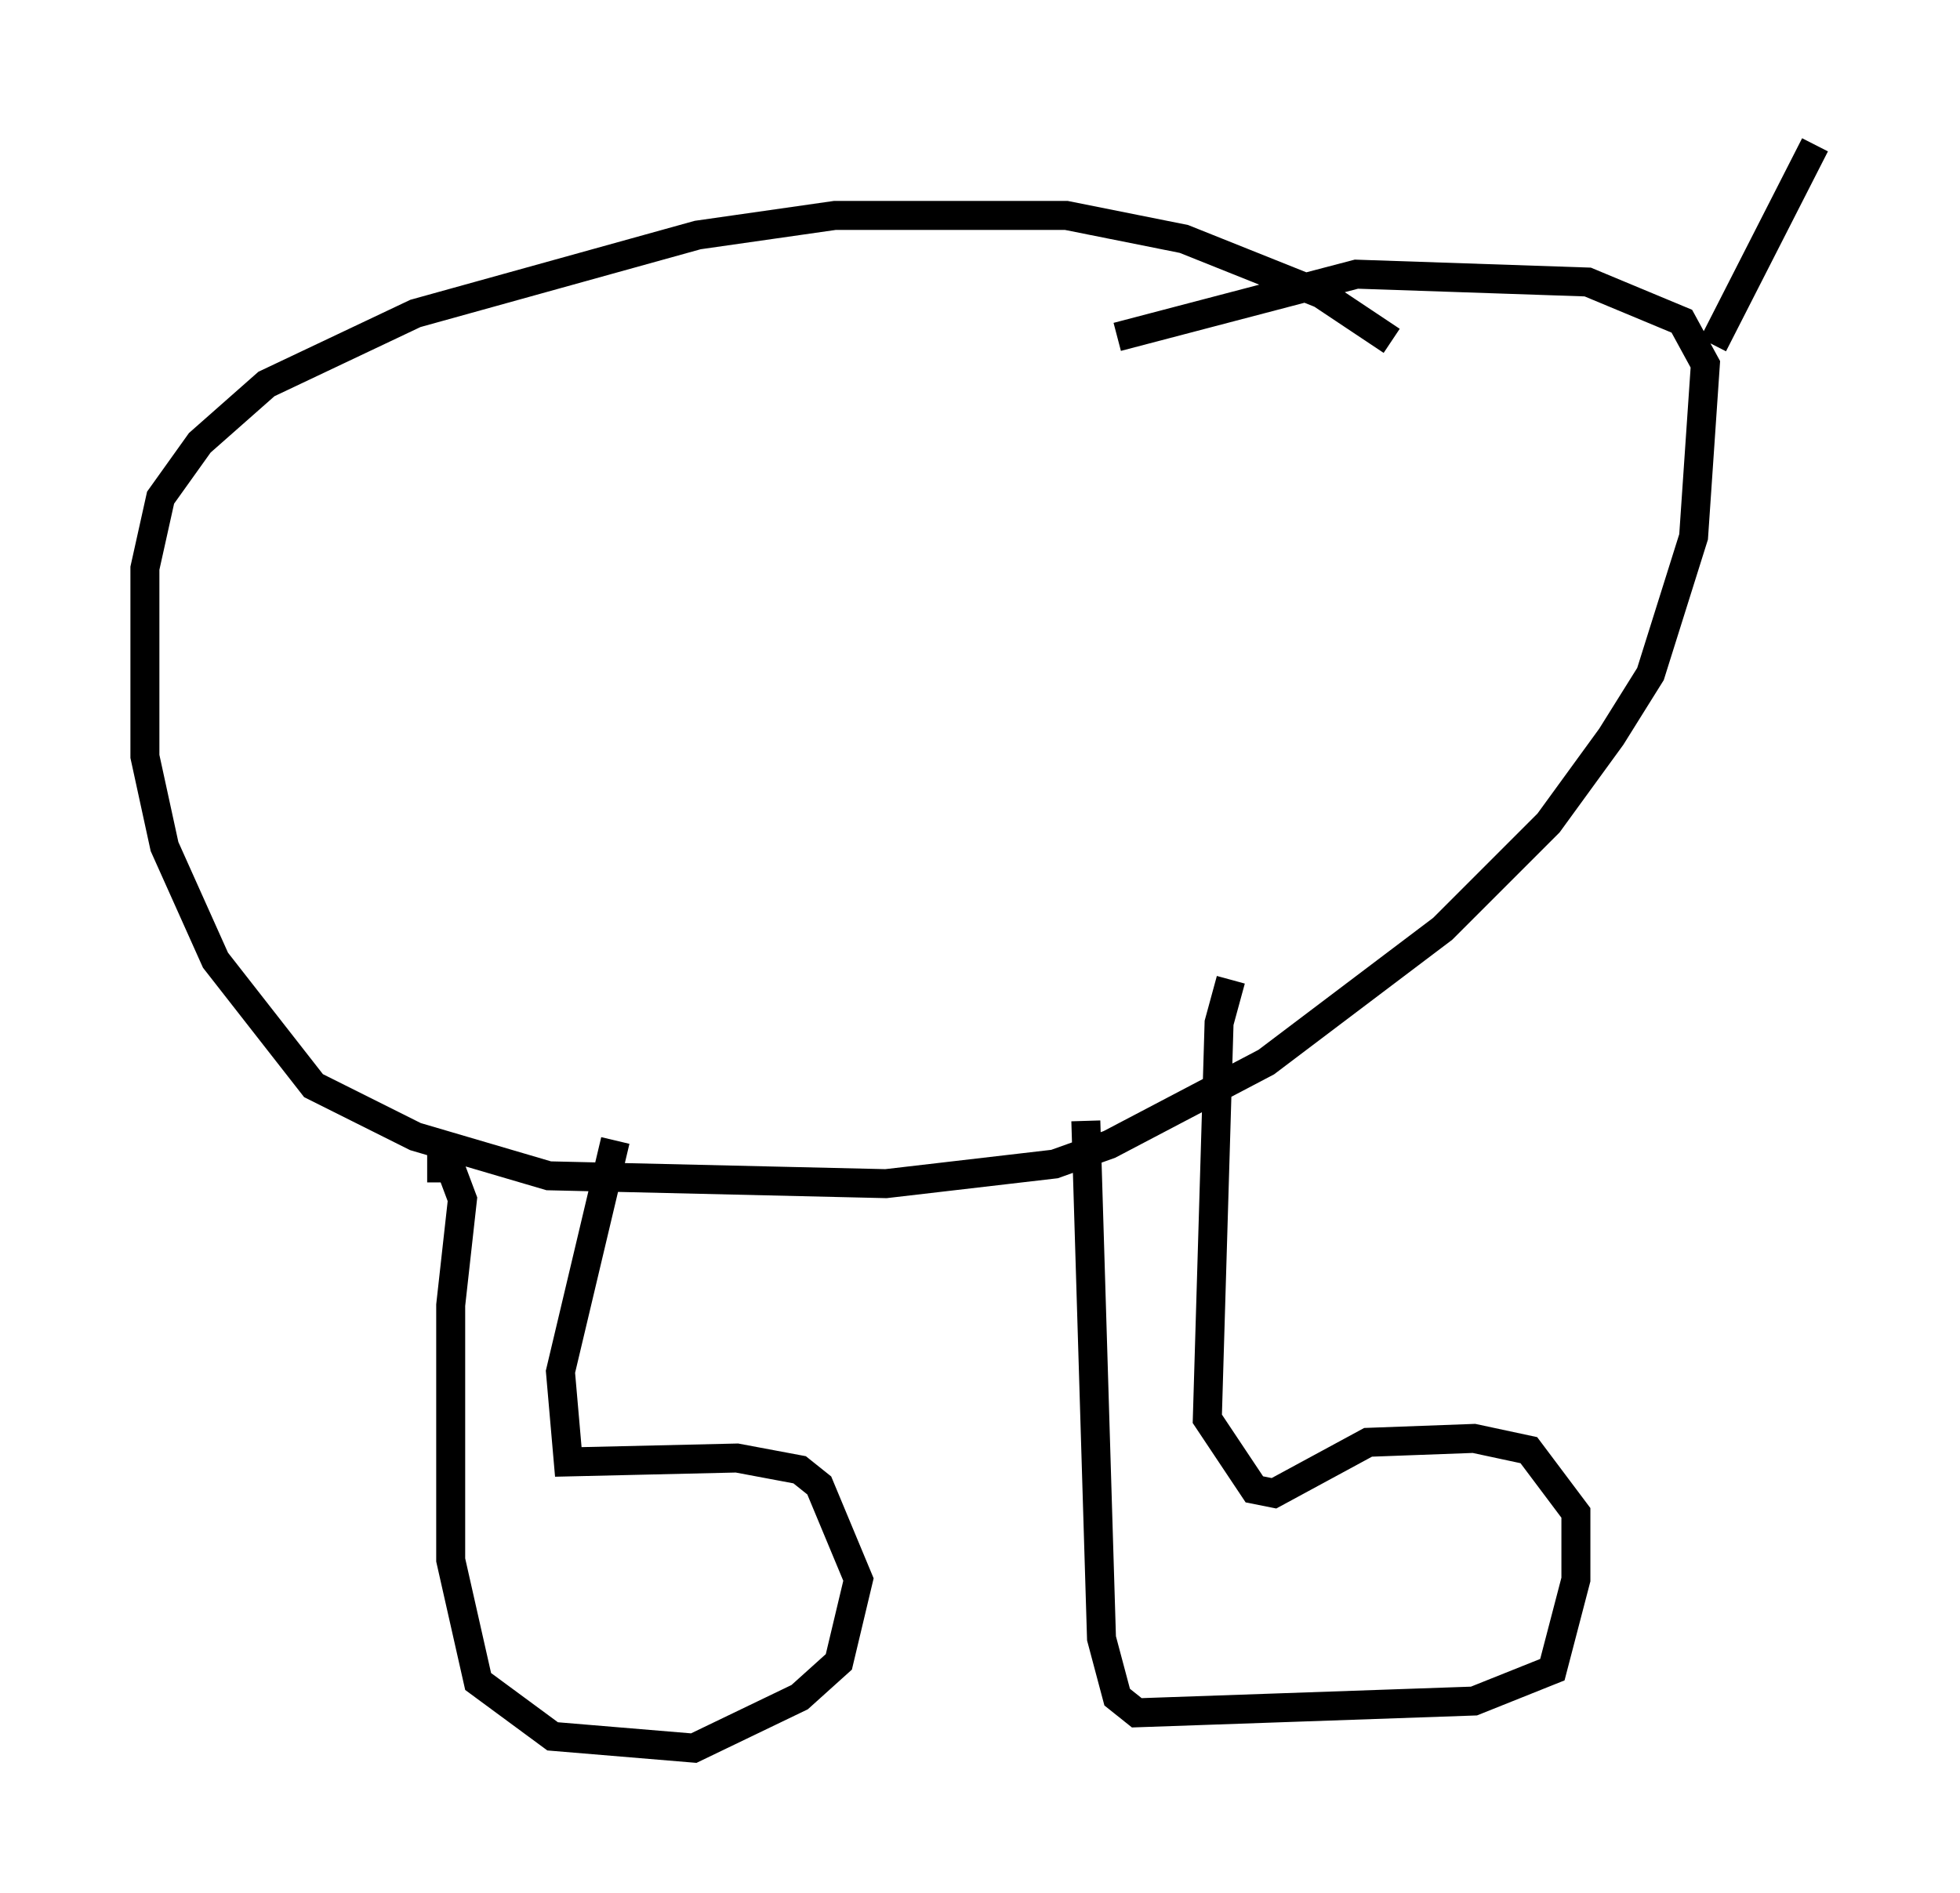 <?xml version="1.0" encoding="utf-8" ?>
<svg baseProfile="full" height="65.344" version="1.1" width="67.645" xmlns="http://www.w3.org/2000/svg" xmlns:ev="http://www.w3.org/2001/xml-events" xmlns:xlink="http://www.w3.org/1999/xlink"><defs /><rect fill="white" height="65.344" width="67.645" x="0" y="0" /><path d="M48.978, 13.119 m-0.947, -1.353 l-2.436, -1.624 -4.736, -1.894 l-4.059, -0.812 -7.984, 0.0 l-4.736, 0.677 -9.743, 2.706 l-5.142, 2.436 -2.3, 2.03 l-1.353, 1.894 -0.541, 2.436 l0.0, 6.495 0.677, 3.112 l1.759, 3.924 3.383, 4.33 l3.518, 1.759 4.601, 1.353 l11.637, 0.271 5.819, -0.677 l1.894, -0.677 5.413, -2.842 l6.089, -4.601 3.654, -3.654 l2.165, -2.977 1.353, -2.165 l1.488, -4.736 0.406, -5.954 l-0.812, -1.488 -3.248, -1.353 l-7.984, -0.271 -8.254, 2.165 m-23.816, 28.687 l0.812, 0.0 0.406, 1.083 l-0.406, 3.654 0.0, 8.796 l0.947, 4.195 2.571, 1.894 l4.871, 0.406 3.654, -1.759 l1.353, -1.218 0.677, -2.842 l-1.353, -3.248 -0.677, -0.541 l-2.165, -0.406 -5.819, 0.135 l-0.271, -3.112 1.894, -7.984 m16.238, -0.677 l0.541, 17.862 0.541, 2.03 l0.677, 0.541 11.637, -0.406 l2.706, -1.083 0.812, -3.112 l0.0, -2.3 -1.624, -2.165 l-1.894, -0.406 -3.654, 0.135 l-3.248, 1.759 -0.677, -0.135 l-1.624, -2.436 0.406, -13.667 l0.406, -1.488 m16.644, -21.921 l3.518, -6.901 " fill="none" stroke="black" stroke-width="1" /></svg>